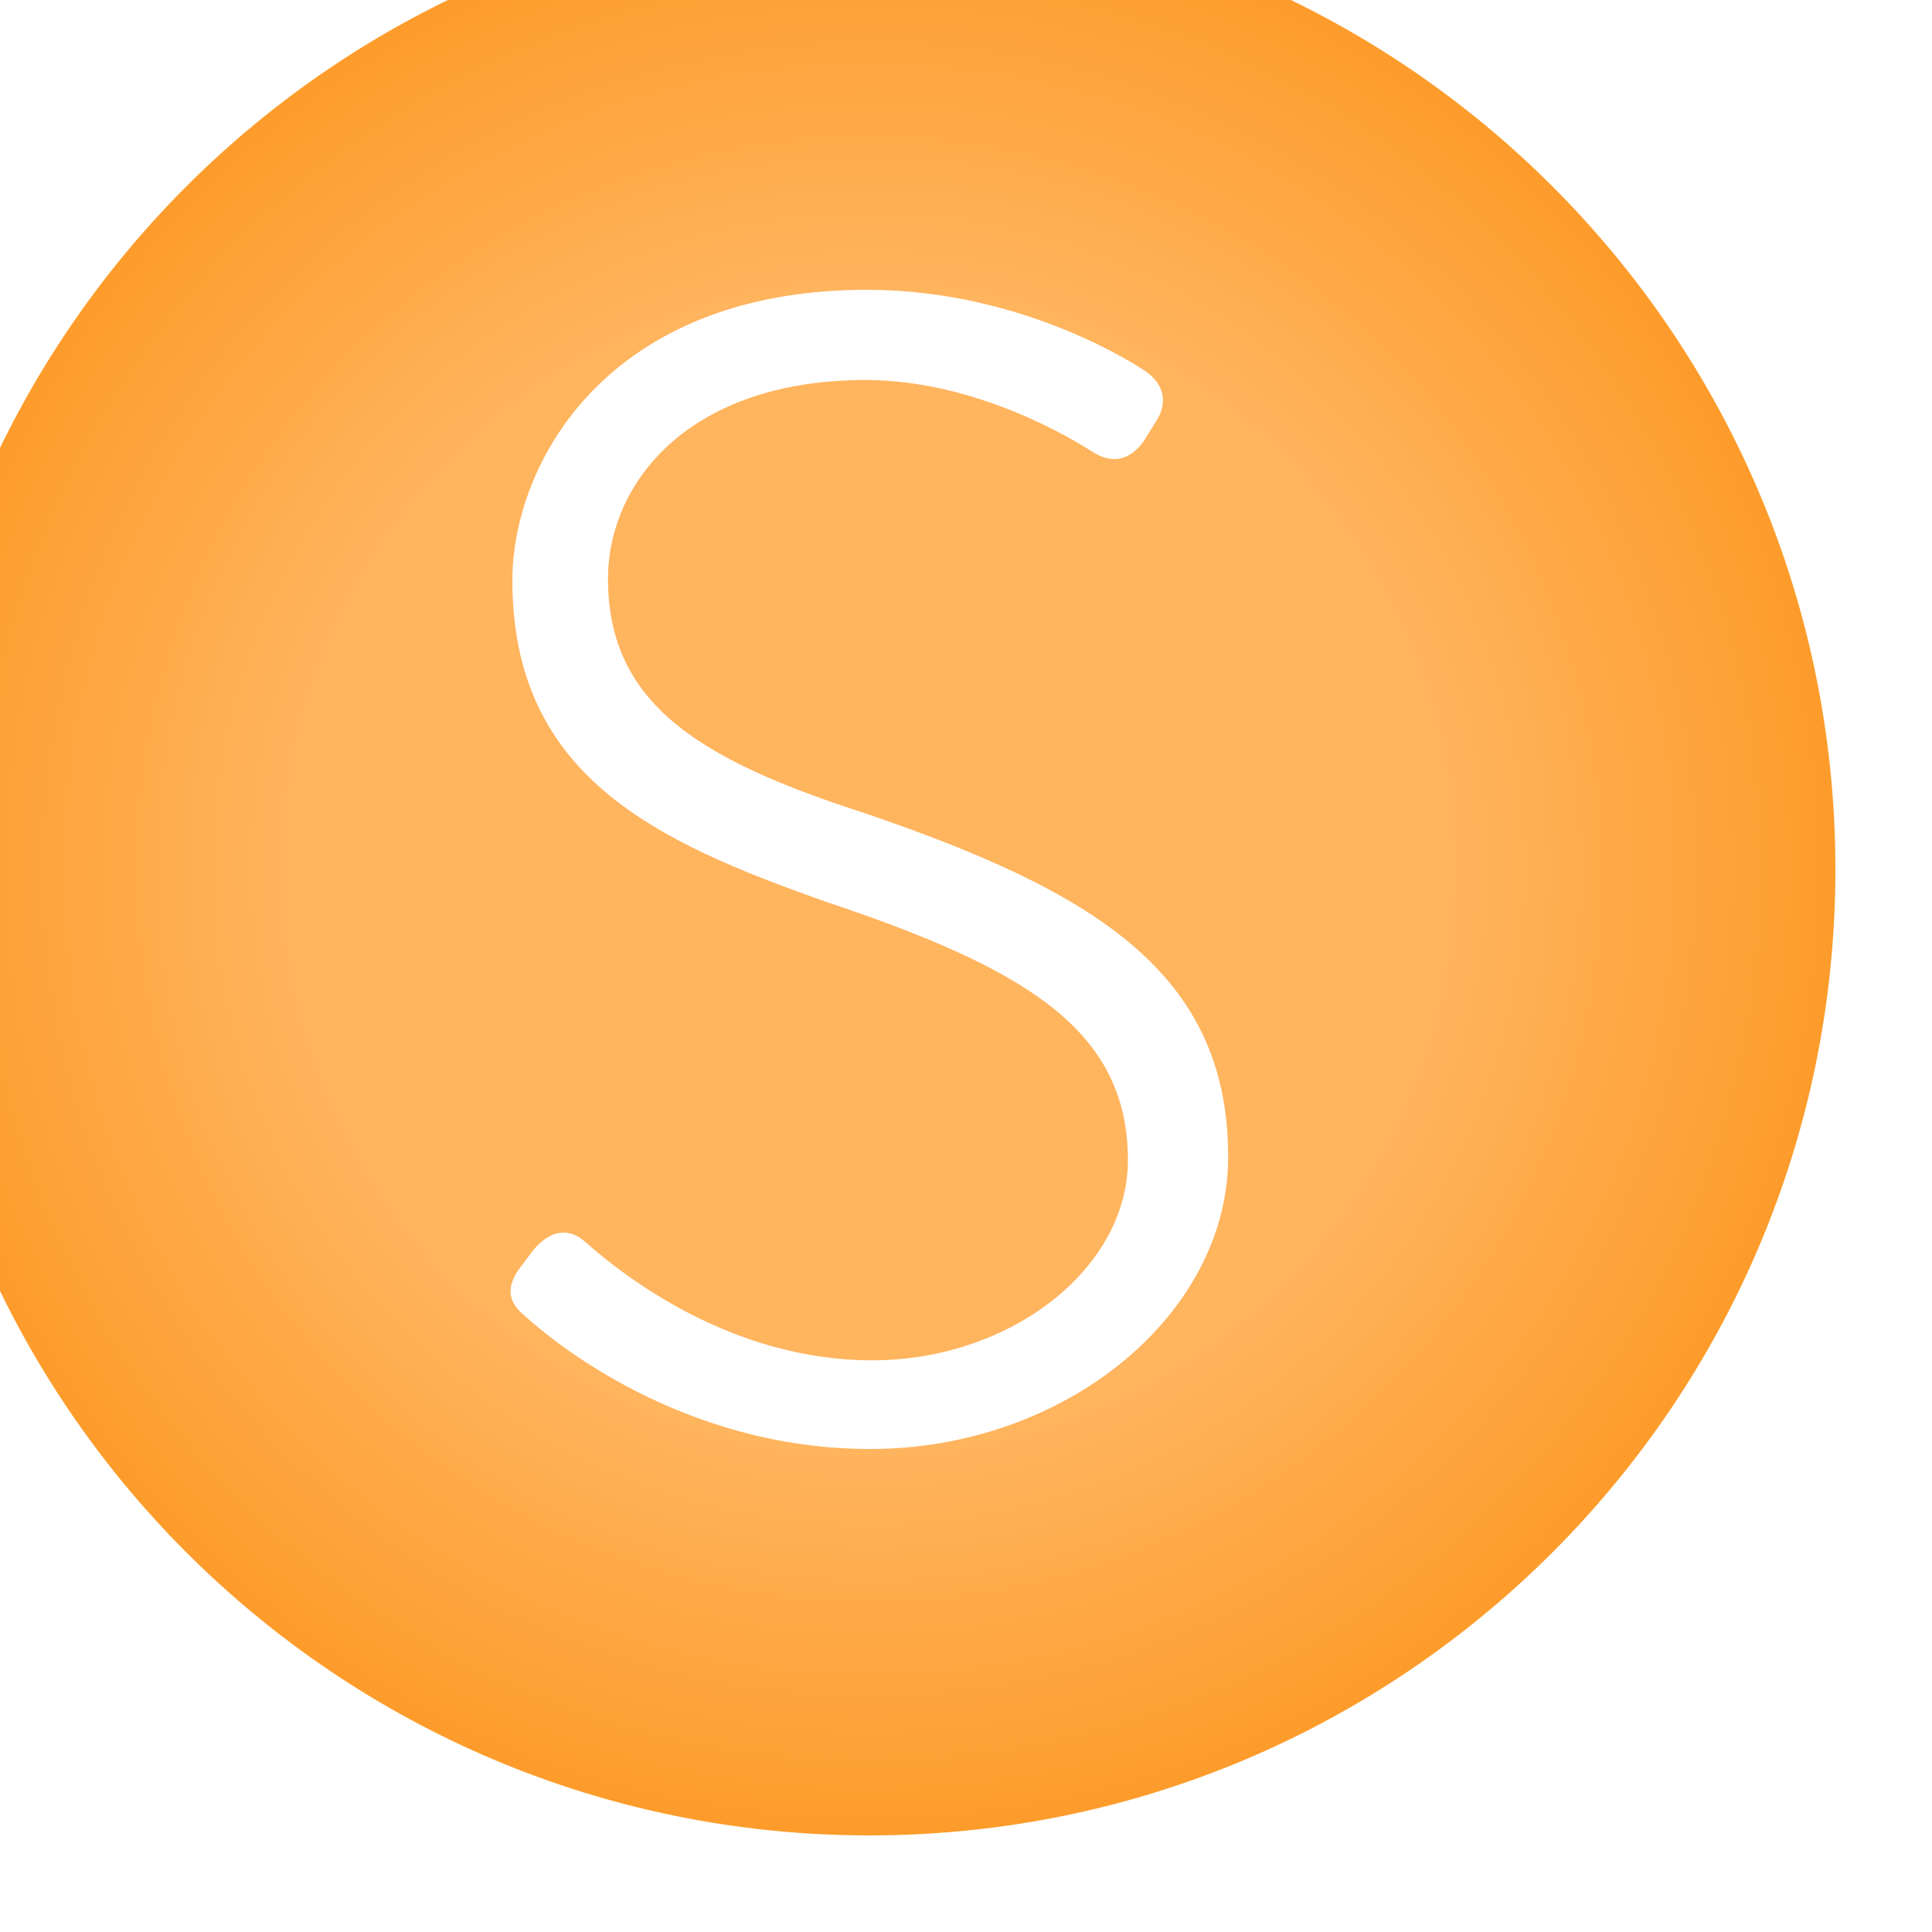 <svg width="10" height="10" viewBox="0 0 10 10" fill="none" xmlns="http://www.w3.org/2000/svg">
<g id="Creditos science play">
<g id="Ellipse 124" filter="url(#filter0_i_1937_11950)">
<path fill-rule="evenodd" clip-rule="evenodd" d="M5 10C7.761 10 10 7.761 10 5C10 2.239 7.761 0 5 0C2.239 0 0 2.239 0 5C0 7.761 2.239 10 5 10Z" fill="url(#paint0_radial_1937_11950)"/>
</g>
<g id="Ellipse 125" filter="url(#filter1_d_1937_11950)">
<path d="M5.013 7.541C4.295 7.541 3.739 7.115 3.528 6.927C3.49 6.893 3.45 6.878 3.408 6.88C3.359 6.883 3.312 6.911 3.262 6.968L3.189 7.066L3.188 7.067C3.088 7.204 3.179 7.28 3.22 7.314C3.346 7.429 4.021 8 5.005 8C6.009 8 6.857 7.308 6.857 6.488C6.857 5.536 6.166 5.114 4.973 4.708C4.133 4.436 3.647 4.15 3.647 3.496C3.647 3 4.064 2.467 4.98 2.467C5.557 2.467 6.061 2.778 6.16 2.842C6.308 2.931 6.391 2.822 6.421 2.782L6.486 2.677C6.544 2.586 6.526 2.493 6.437 2.427C6.412 2.409 5.811 2 4.988 2C3.641 2 3.152 2.899 3.152 3.504C3.152 4.515 3.889 4.856 4.78 5.169C5.791 5.509 6.338 5.822 6.338 6.504C6.338 7.066 5.731 7.541 5.013 7.541Z" fill="white"/>
</g>
</g>
<defs>
<filter id="filter0_i_1937_11950" x="-0.5" y="-0.5" width="10.5" height="10.5" filterUnits="userSpaceOnUse" color-interpolation-filters="sRGB">
<feFlood flood-opacity="0" result="BackgroundImageFix"/>
<feBlend mode="normal" in="SourceGraphic" in2="BackgroundImageFix" result="shape"/>
<feColorMatrix in="SourceAlpha" type="matrix" values="0 0 0 0 0 0 0 0 0 0 0 0 0 0 0 0 0 0 127 0" result="hardAlpha"/>
<feOffset dx="-0.5" dy="-0.5"/>
<feGaussianBlur stdDeviation="0.25"/>
<feComposite in2="hardAlpha" operator="arithmetic" k2="-1" k3="1"/>
<feColorMatrix type="matrix" values="0 0 0 0 0 0 0 0 0 0 0 0 0 0 0 0 0 0 0.25 0"/>
<feBlend mode="normal" in2="shape" result="effect1_innerShadow_1937_11950"/>
</filter>
<filter id="filter1_d_1937_11950" x="2.143" y="1" width="4.714" height="7" filterUnits="userSpaceOnUse" color-interpolation-filters="sRGB">
<feFlood flood-opacity="0" result="BackgroundImageFix"/>
<feColorMatrix in="SourceAlpha" type="matrix" values="0 0 0 0 0 0 0 0 0 0 0 0 0 0 0 0 0 0 127 0" result="hardAlpha"/>
<feOffset dx="-0.5" dy="-0.5"/>
<feGaussianBlur stdDeviation="0.25"/>
<feComposite in2="hardAlpha" operator="out"/>
<feColorMatrix type="matrix" values="0 0 0 0 0 0 0 0 0 0 0 0 0 0 0 0 0 0 0.25 0"/>
<feBlend mode="normal" in2="BackgroundImageFix" result="effect1_dropShadow_1937_11950"/>
<feBlend mode="normal" in="SourceGraphic" in2="effect1_dropShadow_1937_11950" result="shape"/>
</filter>
<radialGradient id="paint0_radial_1937_11950" cx="0" cy="0" r="1" gradientUnits="userSpaceOnUse" gradientTransform="translate(5 5) rotate(90) scale(5)">
<stop offset="0.595" stop-color="#FFB45E"/>
<stop offset="1" stop-color="#FD9B2A"/>
</radialGradient>
</defs>
</svg>
